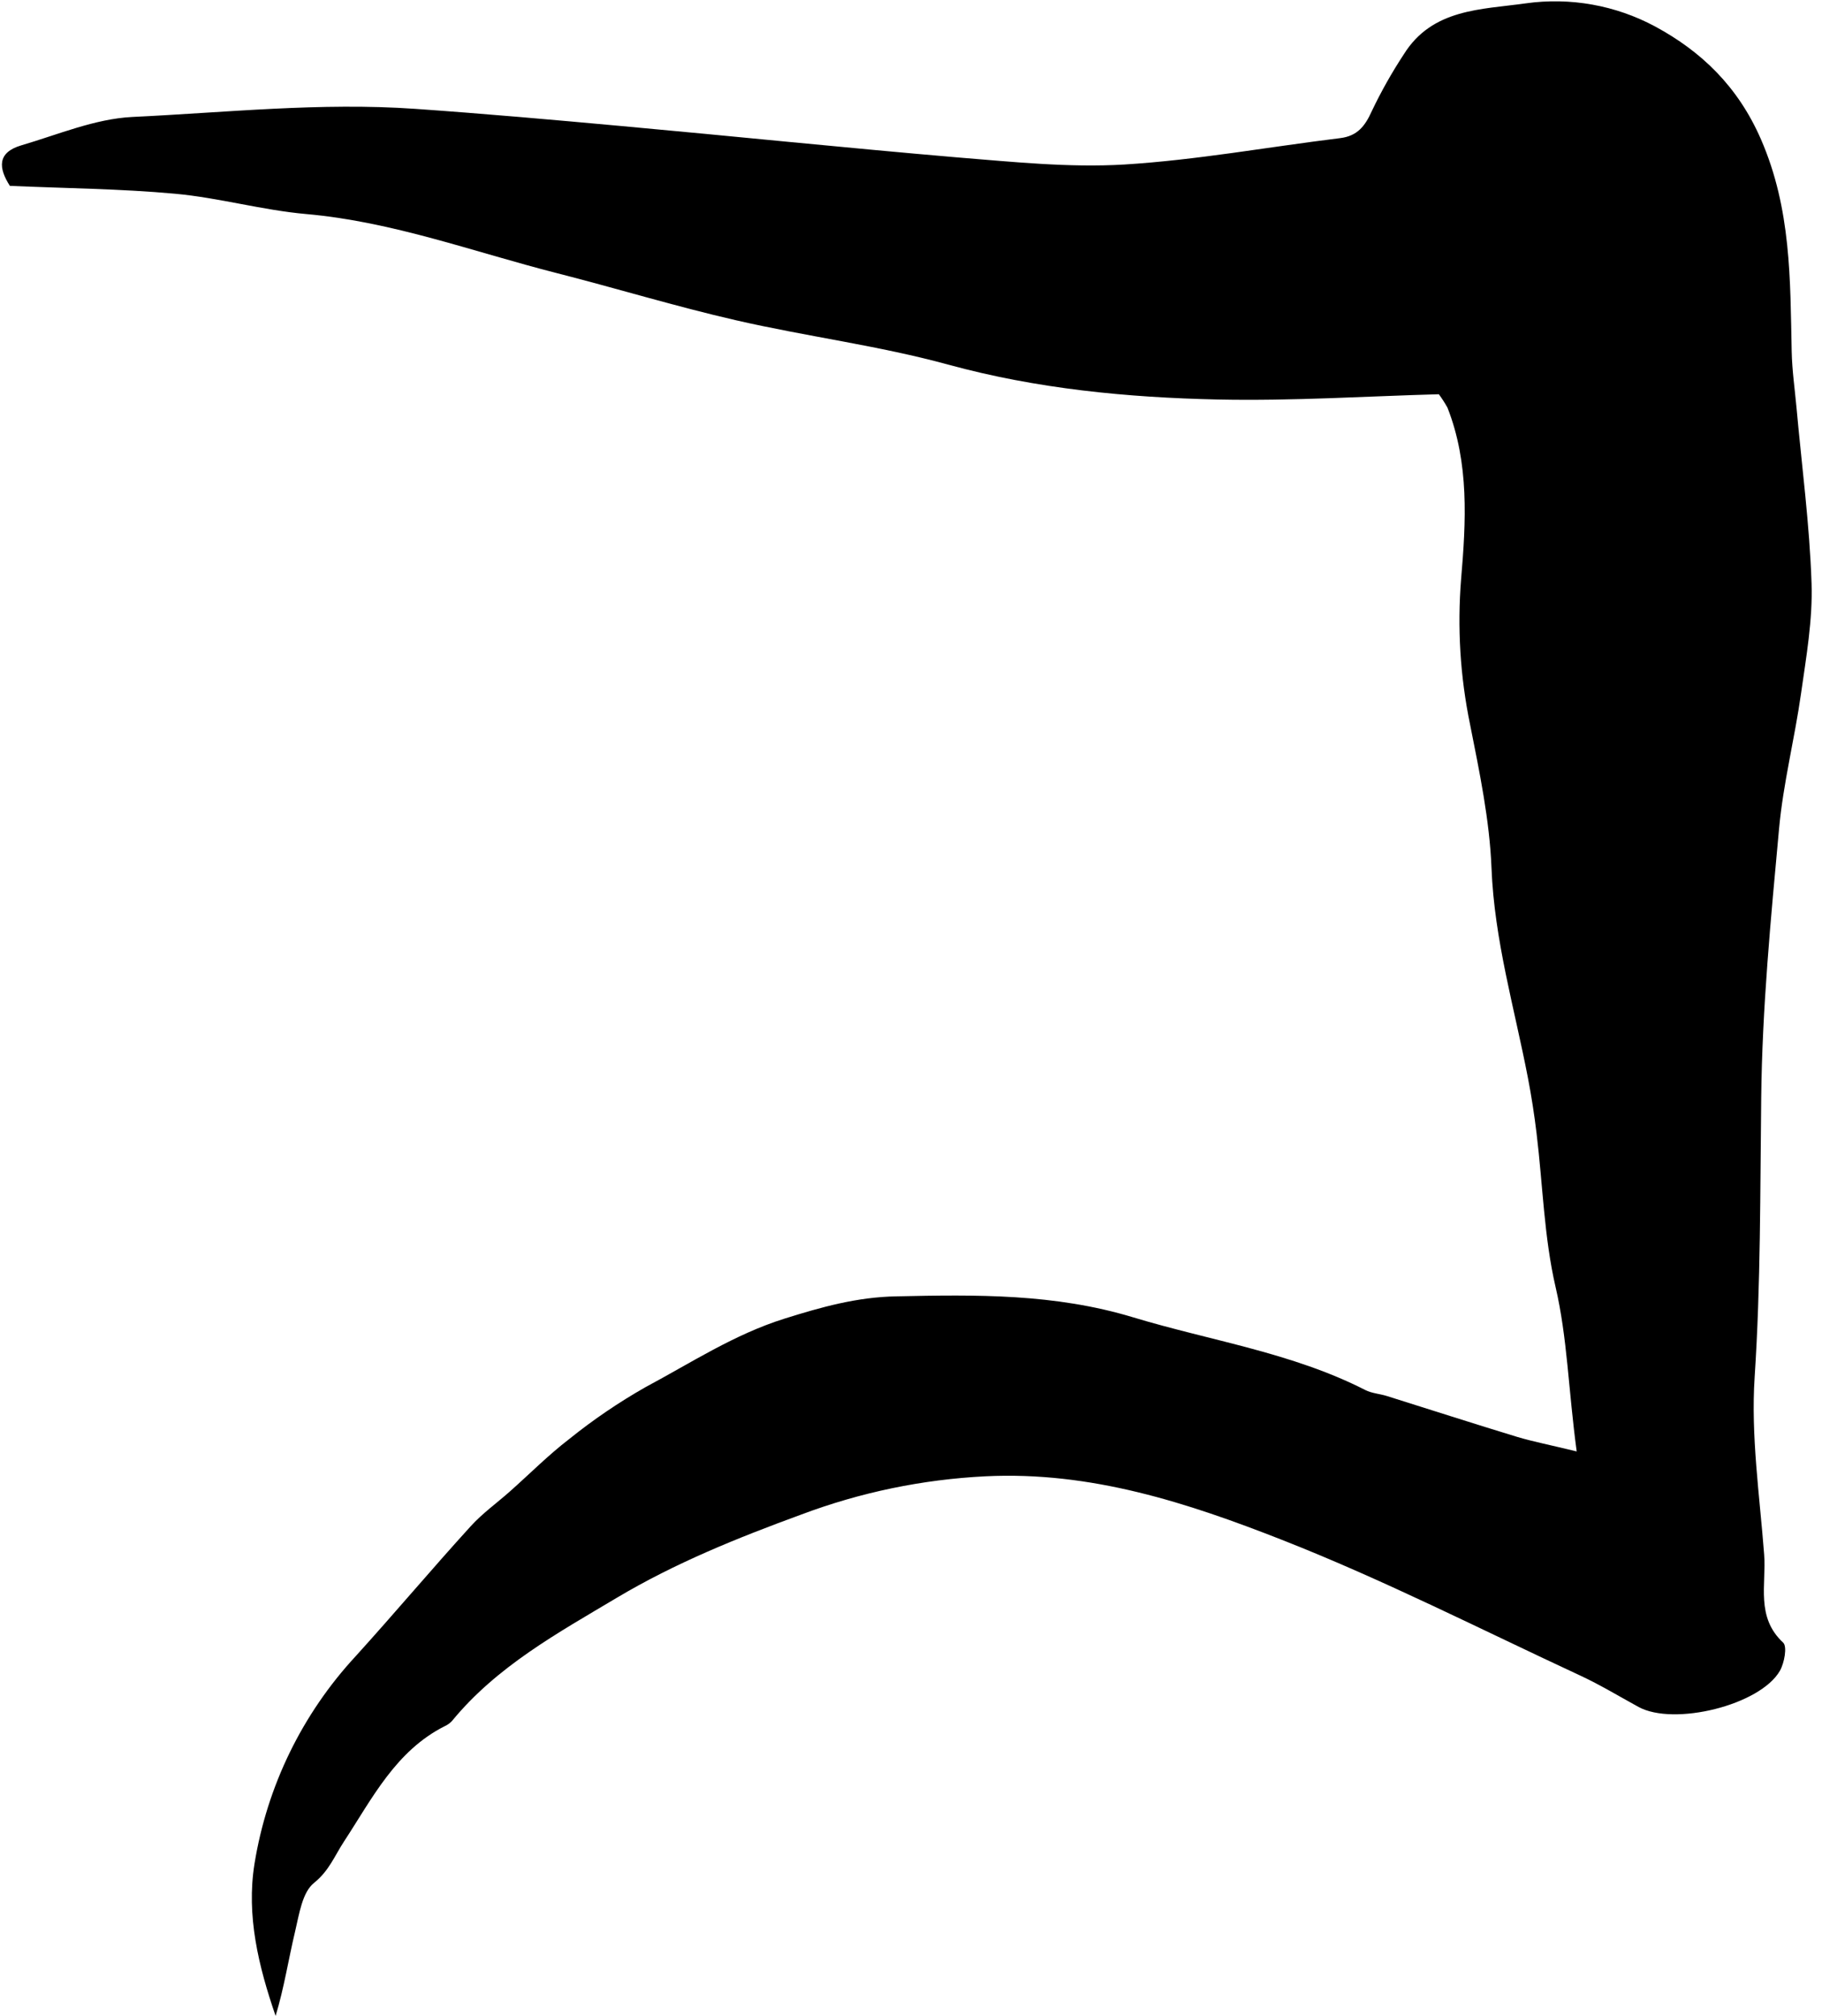 <svg width="151" height="167" viewBox="0 0 151 167" fill="none" xmlns="http://www.w3.org/2000/svg">
<g clip-path="url(#clip0_729_687)">
<path d="M130.67 120.238C129.975 115.079 129.901 110.852 128.921 106.621C127.963 102.49 127.863 98.163 127.349 93.925C127.164 92.375 126.924 90.826 126.628 89.291C125.518 83.525 123.843 77.882 123.61 71.909C123.451 67.922 122.612 63.94 121.831 60.005C121.014 56.044 120.765 51.987 121.092 47.956C121.495 43.215 121.772 38.377 119.96 33.769C119.746 33.385 119.507 33.014 119.246 32.66C113.359 32.819 107.149 33.226 100.955 33.096C93.425 32.934 85.947 32.216 78.595 30.208C72.826 28.629 66.839 27.875 61.003 26.532C56.003 25.389 51.088 23.884 46.11 22.616C39.235 20.863 32.545 18.366 25.4 17.734C21.731 17.412 18.14 16.377 14.483 16.047C9.993 15.637 5.463 15.6 0.818 15.397C-0.129 13.917 -0.247 12.634 1.772 12.039C4.812 11.147 7.863 9.846 10.955 9.69C18.762 9.32 26.576 8.47 34.405 9.017C40.134 9.417 45.87 9.927 51.572 10.448C60.818 11.288 70.063 12.246 79.309 13.037C83.921 13.407 88.584 13.903 93.181 13.629C99.165 13.259 105.104 12.175 111.066 11.443C112.489 11.269 113.126 10.452 113.68 9.224C114.456 7.594 115.344 6.018 116.336 4.509C118.703 0.7 122.774 0.8 126.447 0.278C130.134 -0.239 133.891 0.432 137.171 2.194C140.992 4.258 144.028 7.15 145.944 11.547C148.455 17.32 148.362 23.159 148.488 29.117C148.521 30.681 148.747 32.242 148.891 33.806C149.328 38.647 149.975 43.477 150.134 48.326C150.234 51.351 149.694 54.413 149.265 57.434C148.736 61.184 147.785 64.89 147.441 68.651C146.761 76.073 146.04 83.518 145.962 90.959C145.87 98.67 145.925 106.362 145.418 114.076C145.097 118.94 145.833 123.88 146.206 128.781C146.395 131.255 145.492 133.958 147.782 136.077C148.129 136.403 147.881 137.764 147.508 138.414C145.862 141.262 138.721 143.011 135.785 141.399C134.183 140.522 132.615 139.572 130.977 138.81C122.759 134.997 114.66 130.866 106.239 127.56C98.414 124.491 90.411 121.865 81.661 122.298C76.452 122.558 71.315 123.623 66.432 125.456C61.114 127.401 55.951 129.483 51.125 132.357C46.228 135.275 41.18 138.037 37.464 142.56C37.297 142.741 37.096 142.887 36.872 142.989C32.804 145.031 30.851 148.977 28.518 152.538C27.737 153.725 27.279 154.975 26.029 155.977C25.049 156.758 24.797 158.566 24.457 160.001C23.906 162.305 23.551 164.657 22.841 166.998C21.428 162.897 20.4 158.692 21.092 154.394C22.132 147.961 25.05 141.978 29.479 137.198C32.693 133.655 35.766 129.997 38.995 126.451C39.967 125.374 41.177 124.513 42.268 123.544C43.898 122.098 45.444 120.537 47.171 119.213C49.164 117.608 51.284 116.167 53.51 114.905C57.271 112.897 60.847 110.545 65.008 109.239C68.074 108.278 71.032 107.445 74.305 107.39C80.925 107.246 87.401 107.157 93.924 109.132C100.356 111.077 107.075 112.05 113.155 115.153C113.691 115.426 114.342 115.46 114.93 115.644C118.543 116.776 122.146 117.941 125.77 119.043C127.097 119.435 128.488 119.705 130.67 120.238Z" fill="black"/>
</g>
<defs>
<clipPath id="clip0_729_687">
<rect width="150" height="166.89" fill="white" transform="translate(0.16 0.104)"/>
</clipPath>
</defs>
</svg>
